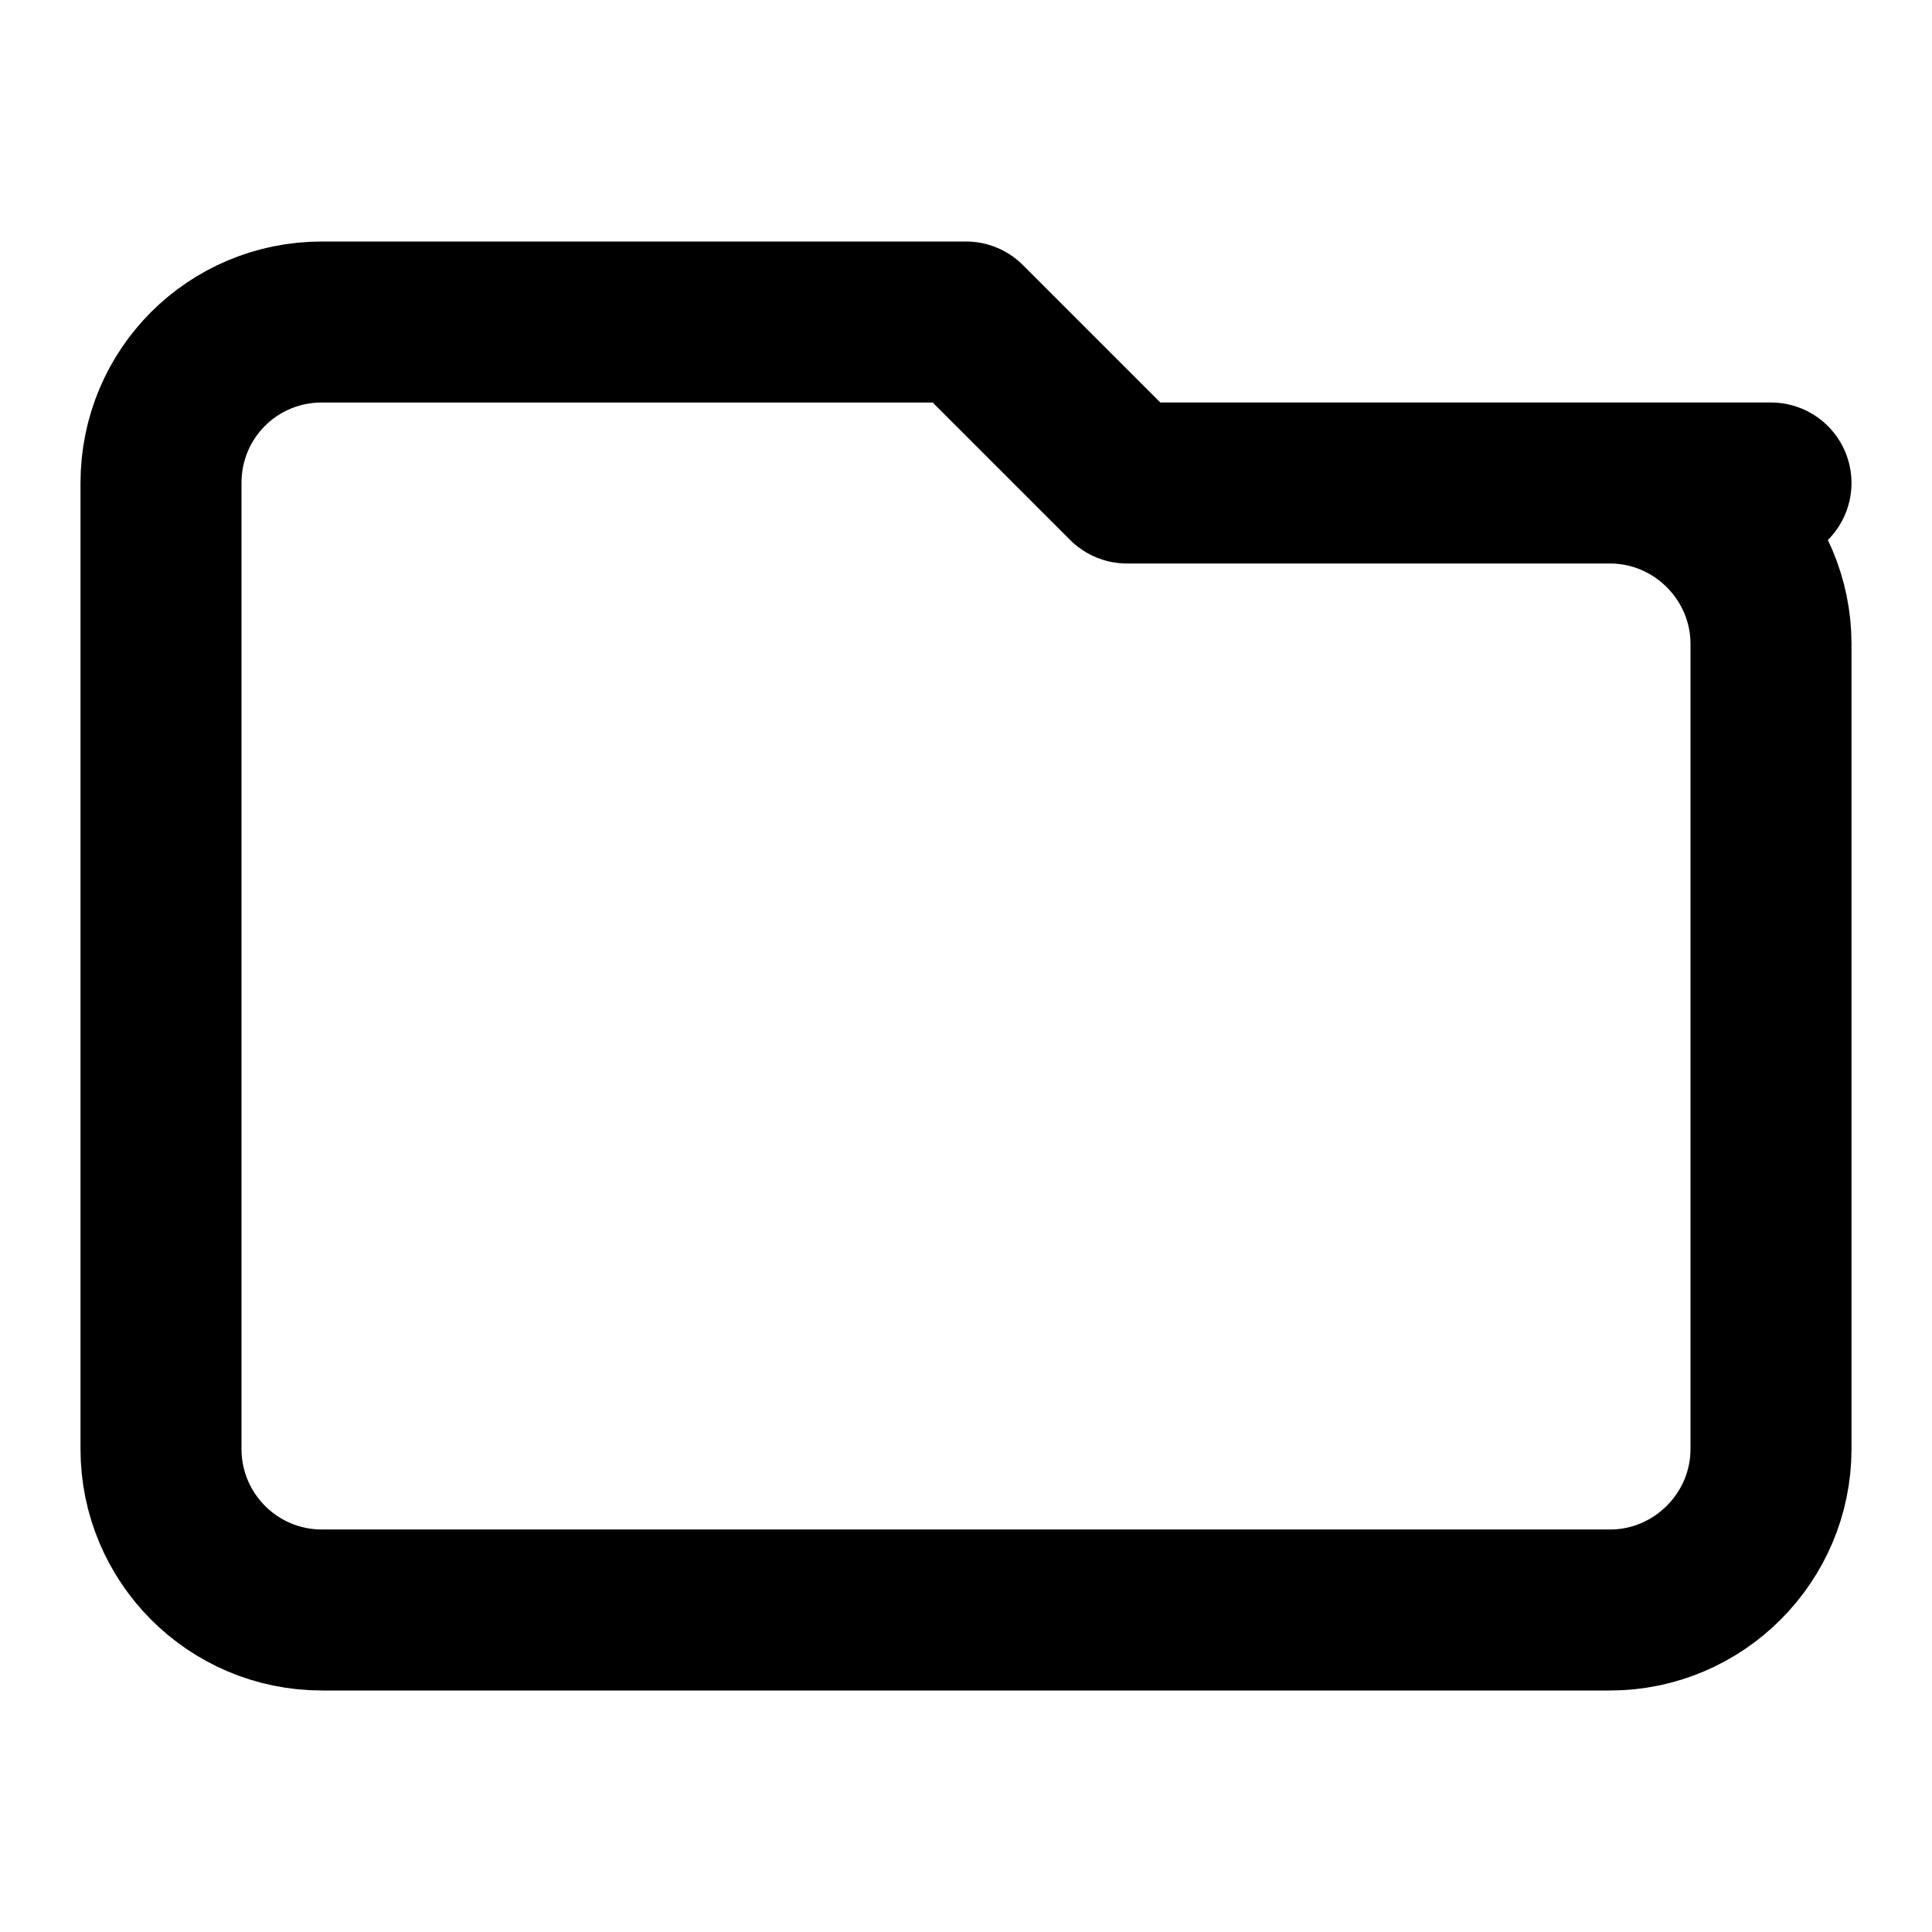 <svg xmlns="http://www.w3.org/2000/svg" viewBox="0 0 24 24" fill="none" stroke="currentColor" stroke-width="2" stroke-linecap="round" stroke-linejoin="round">
  <path d="M22 6h-8l-2-2H4C2.89 4 2 4.89 2 6v12c0 1.1.89 2 2 2h16c1.1 0 2-.9 2-2V8c0-1.1-.9-2-2-2z" />
</svg>
